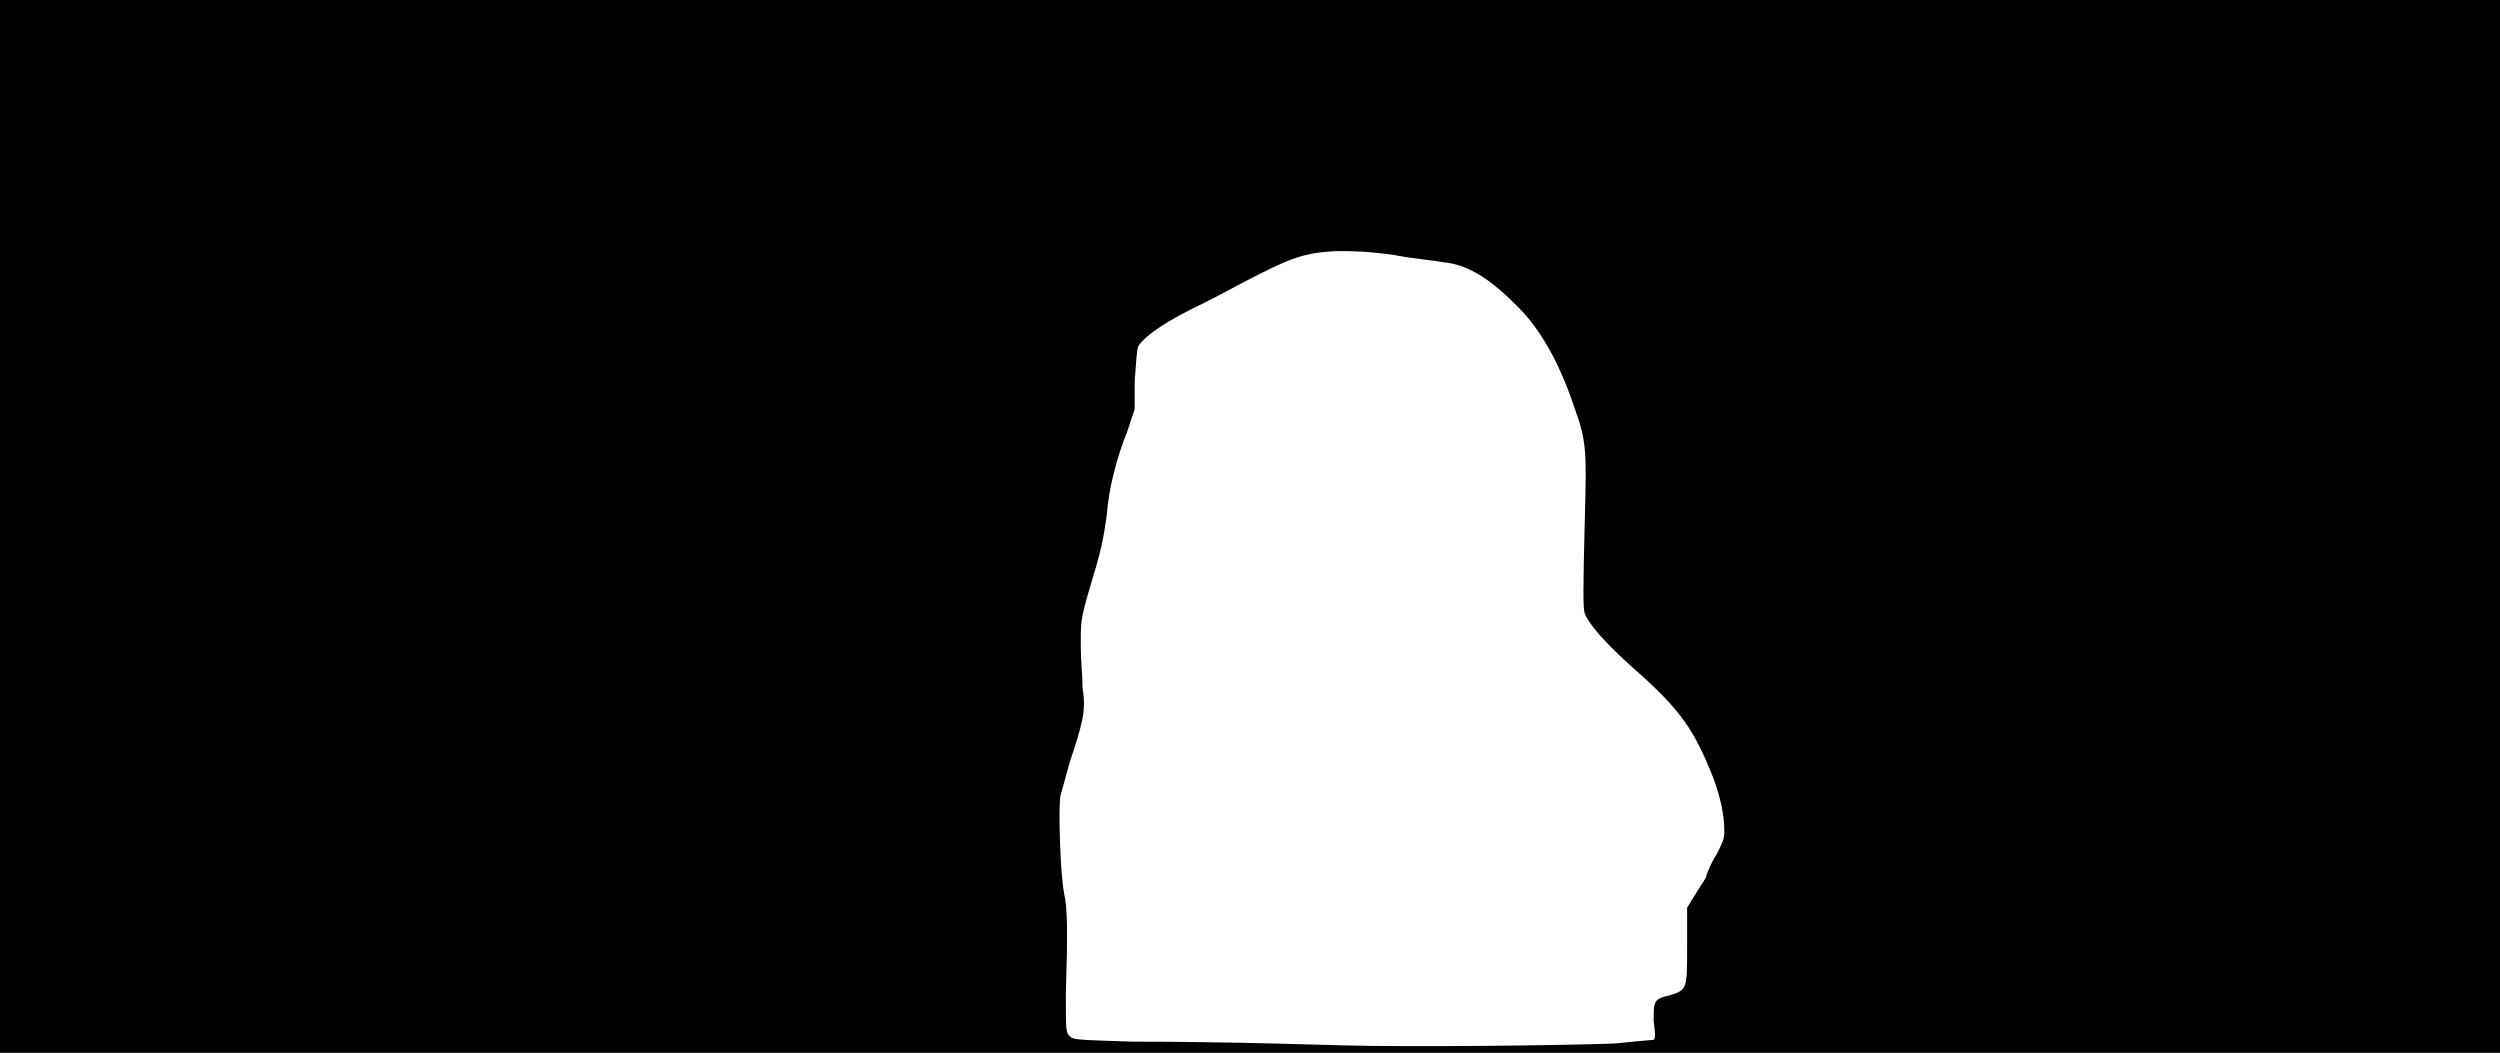 <svg xmlns="http://www.w3.org/2000/svg" width="1344" height="566"><path d="M0 283V0h1344v566H0V283m868 278c10-1 20-2 21-2 1-1 1-3 0-10 0-11 0-12 9-14 9-3 9-3 9-27v-20l3-5c2-3 5-8 7-11 1-4 4-10 6-13 3-6 4-8 4-12 0-9-2-18-6-29-10-25-17-36-42-58-17-15-25-25-27-30-1-3-1-12 0-51 1-37 1-42-6-61-8-24-19-43-32-55-14-14-26-21-38-22-5-1-17-2-27-4-15-2-21-2-31-2-18 1-25 4-50 17-2 1-11 6-21 11-19 9-31 17-35 23-1 3-1 6-2 19v15l-4 12c-6 15-10 31-11 45-2 14-3 19-10 42-4 14-4 16-4 28 0 7 1 17 1 23 2 12 0 19-7 40-2 7-4 15-5 18-1 9 0 41 2 52 2 9 2 21 1 54 0 20 0 21 2 23s3 2 34 3c43 0 78 1 113 2 37 1 119 0 146-1z"/></svg>